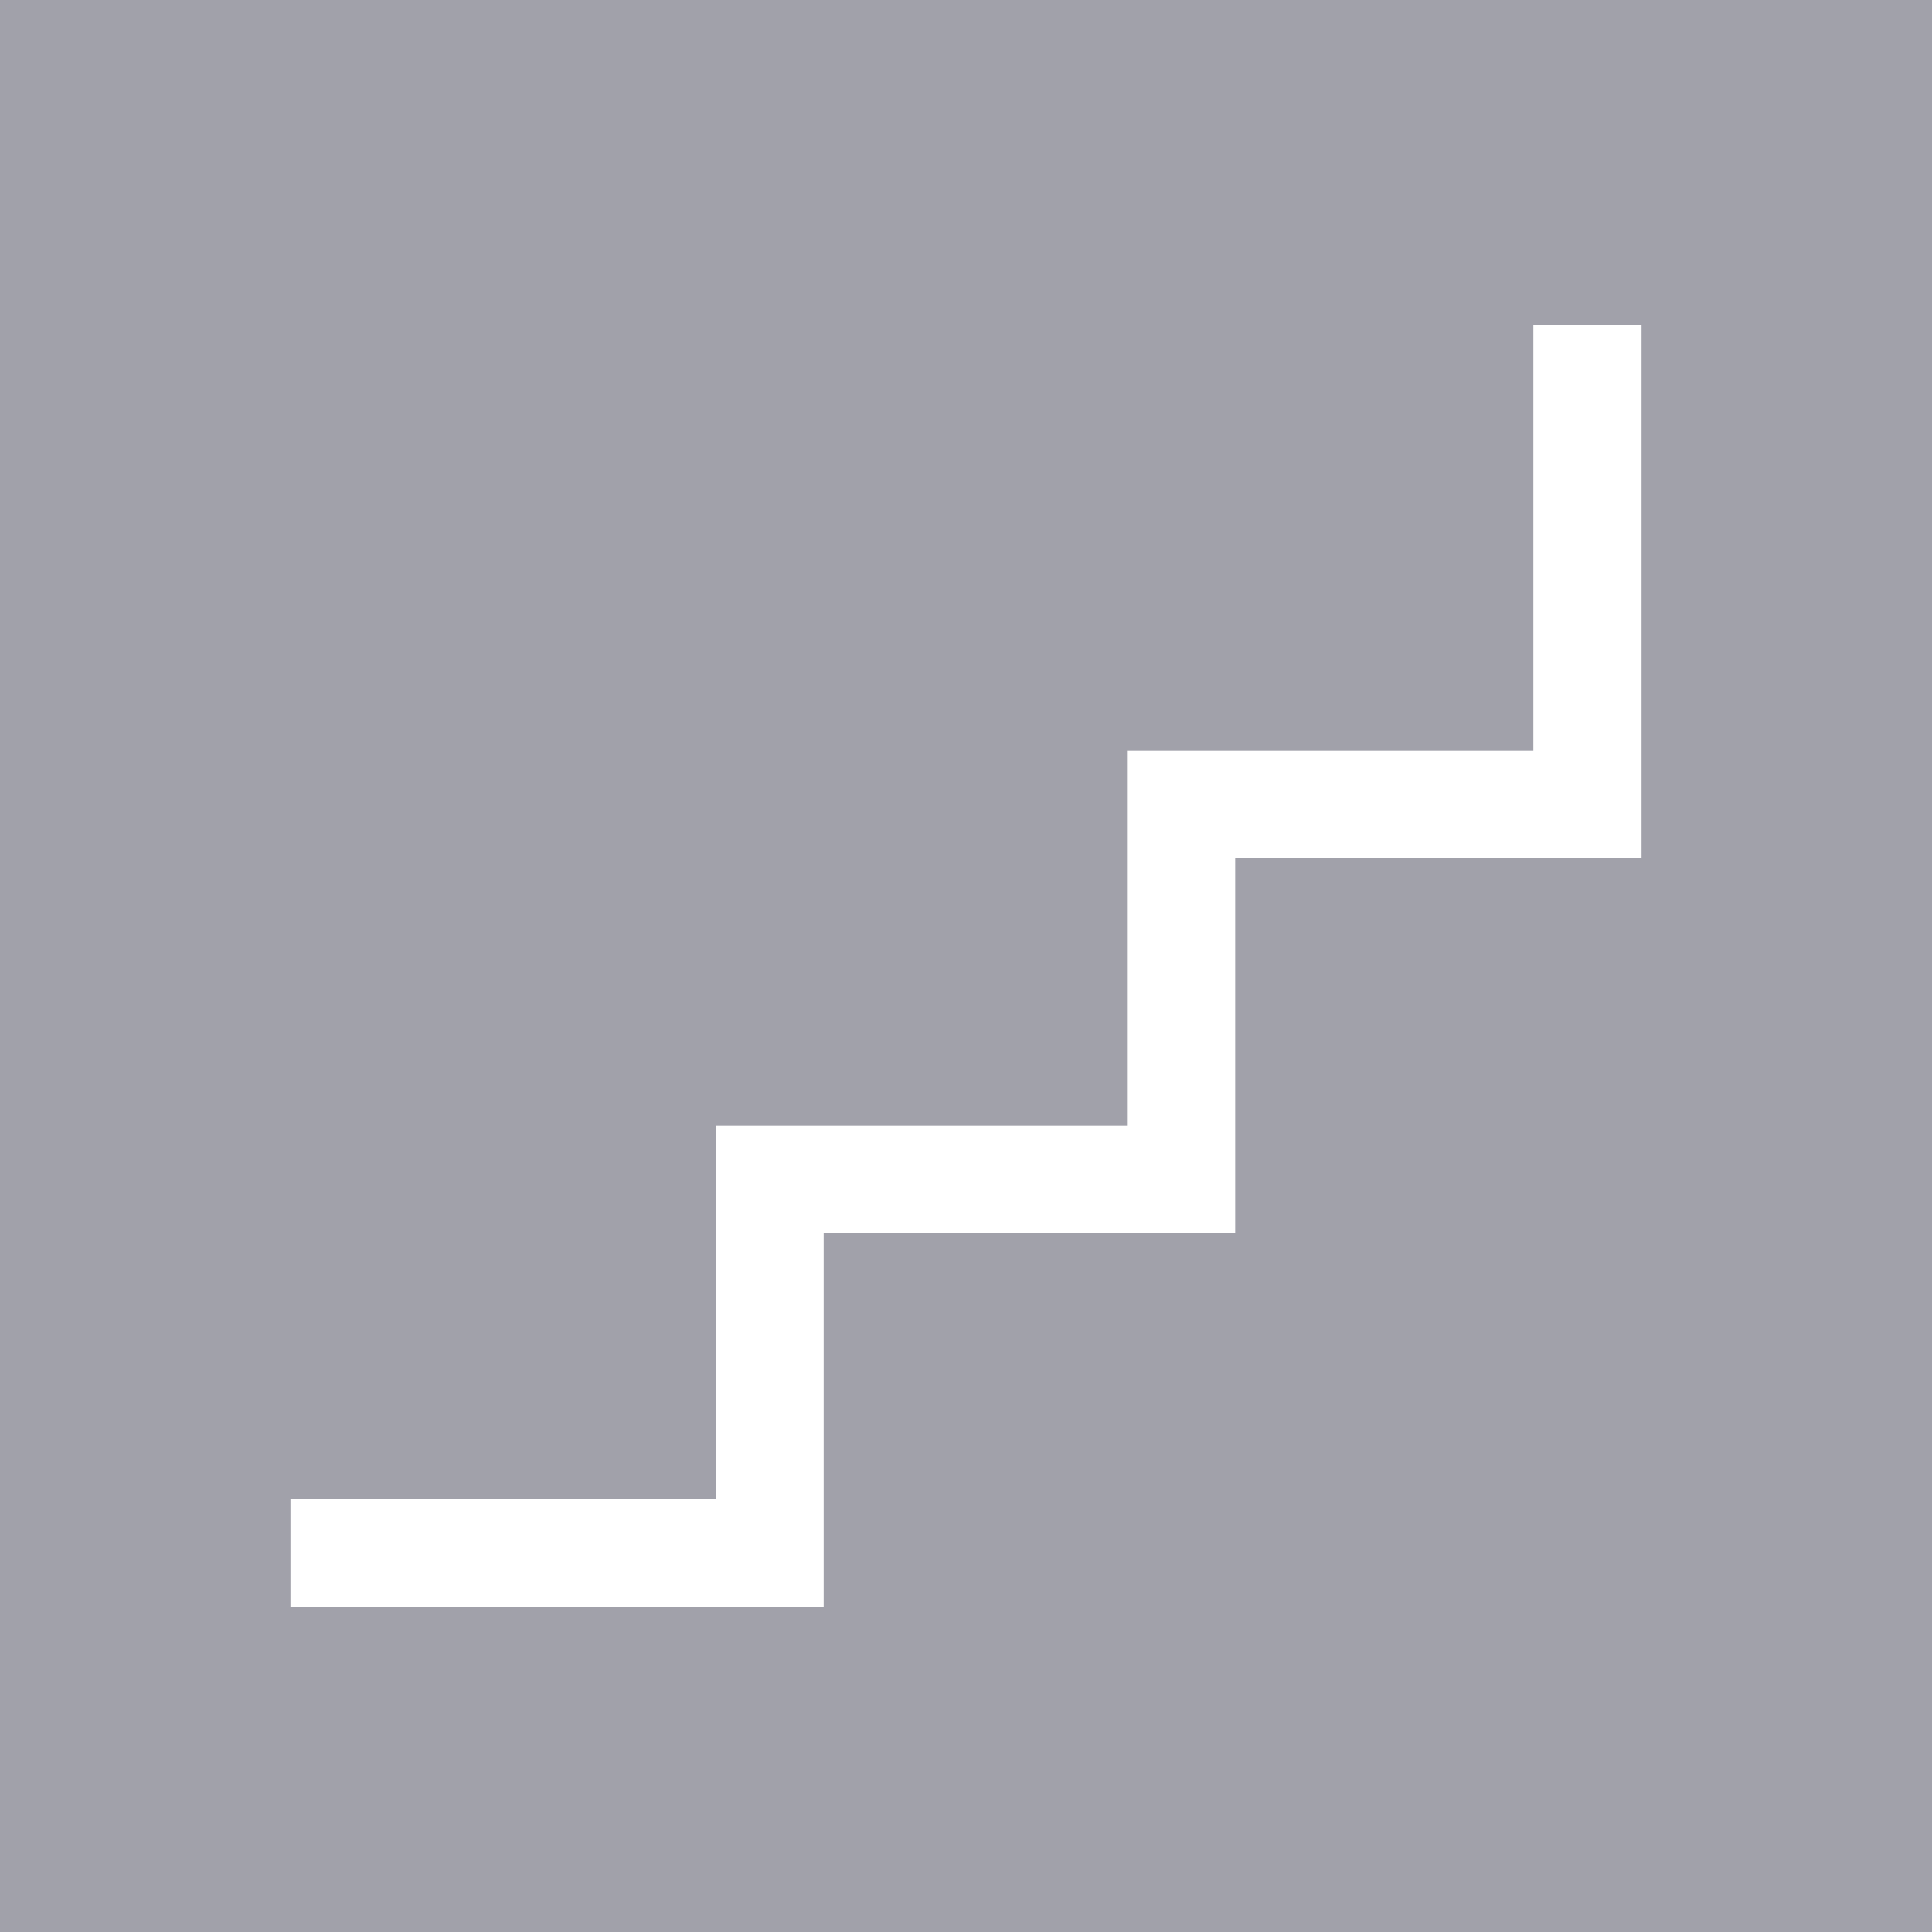 <?xml version="1.0" encoding="utf-8"?>
<!-- Generator: Adobe Illustrator 25.4.1, SVG Export Plug-In . SVG Version: 6.00 Build 0)  -->
<svg version="1.1" id="acfa7c1a-9131-49b9-900e-2c3599d42ac0"
	 xmlns="http://www.w3.org/2000/svg" xmlns:xlink="http://www.w3.org/1999/xlink" x="0px" y="0px" viewBox="0 0 300 300"
	 style="enable-background:new 0 0 300 300;" xml:space="preserve">
<style type="text/css">
	.st0{fill:#A1A1AA;}
</style>
<path class="st0" d="M0,300h300V0H0V300z M45.1,232.8h66.1v-58H175v-58.2h63.1V50.4h16.8v82.8h-63.1v58.2h-63.9v58.1H45.1V232.8z"/>
</svg>
